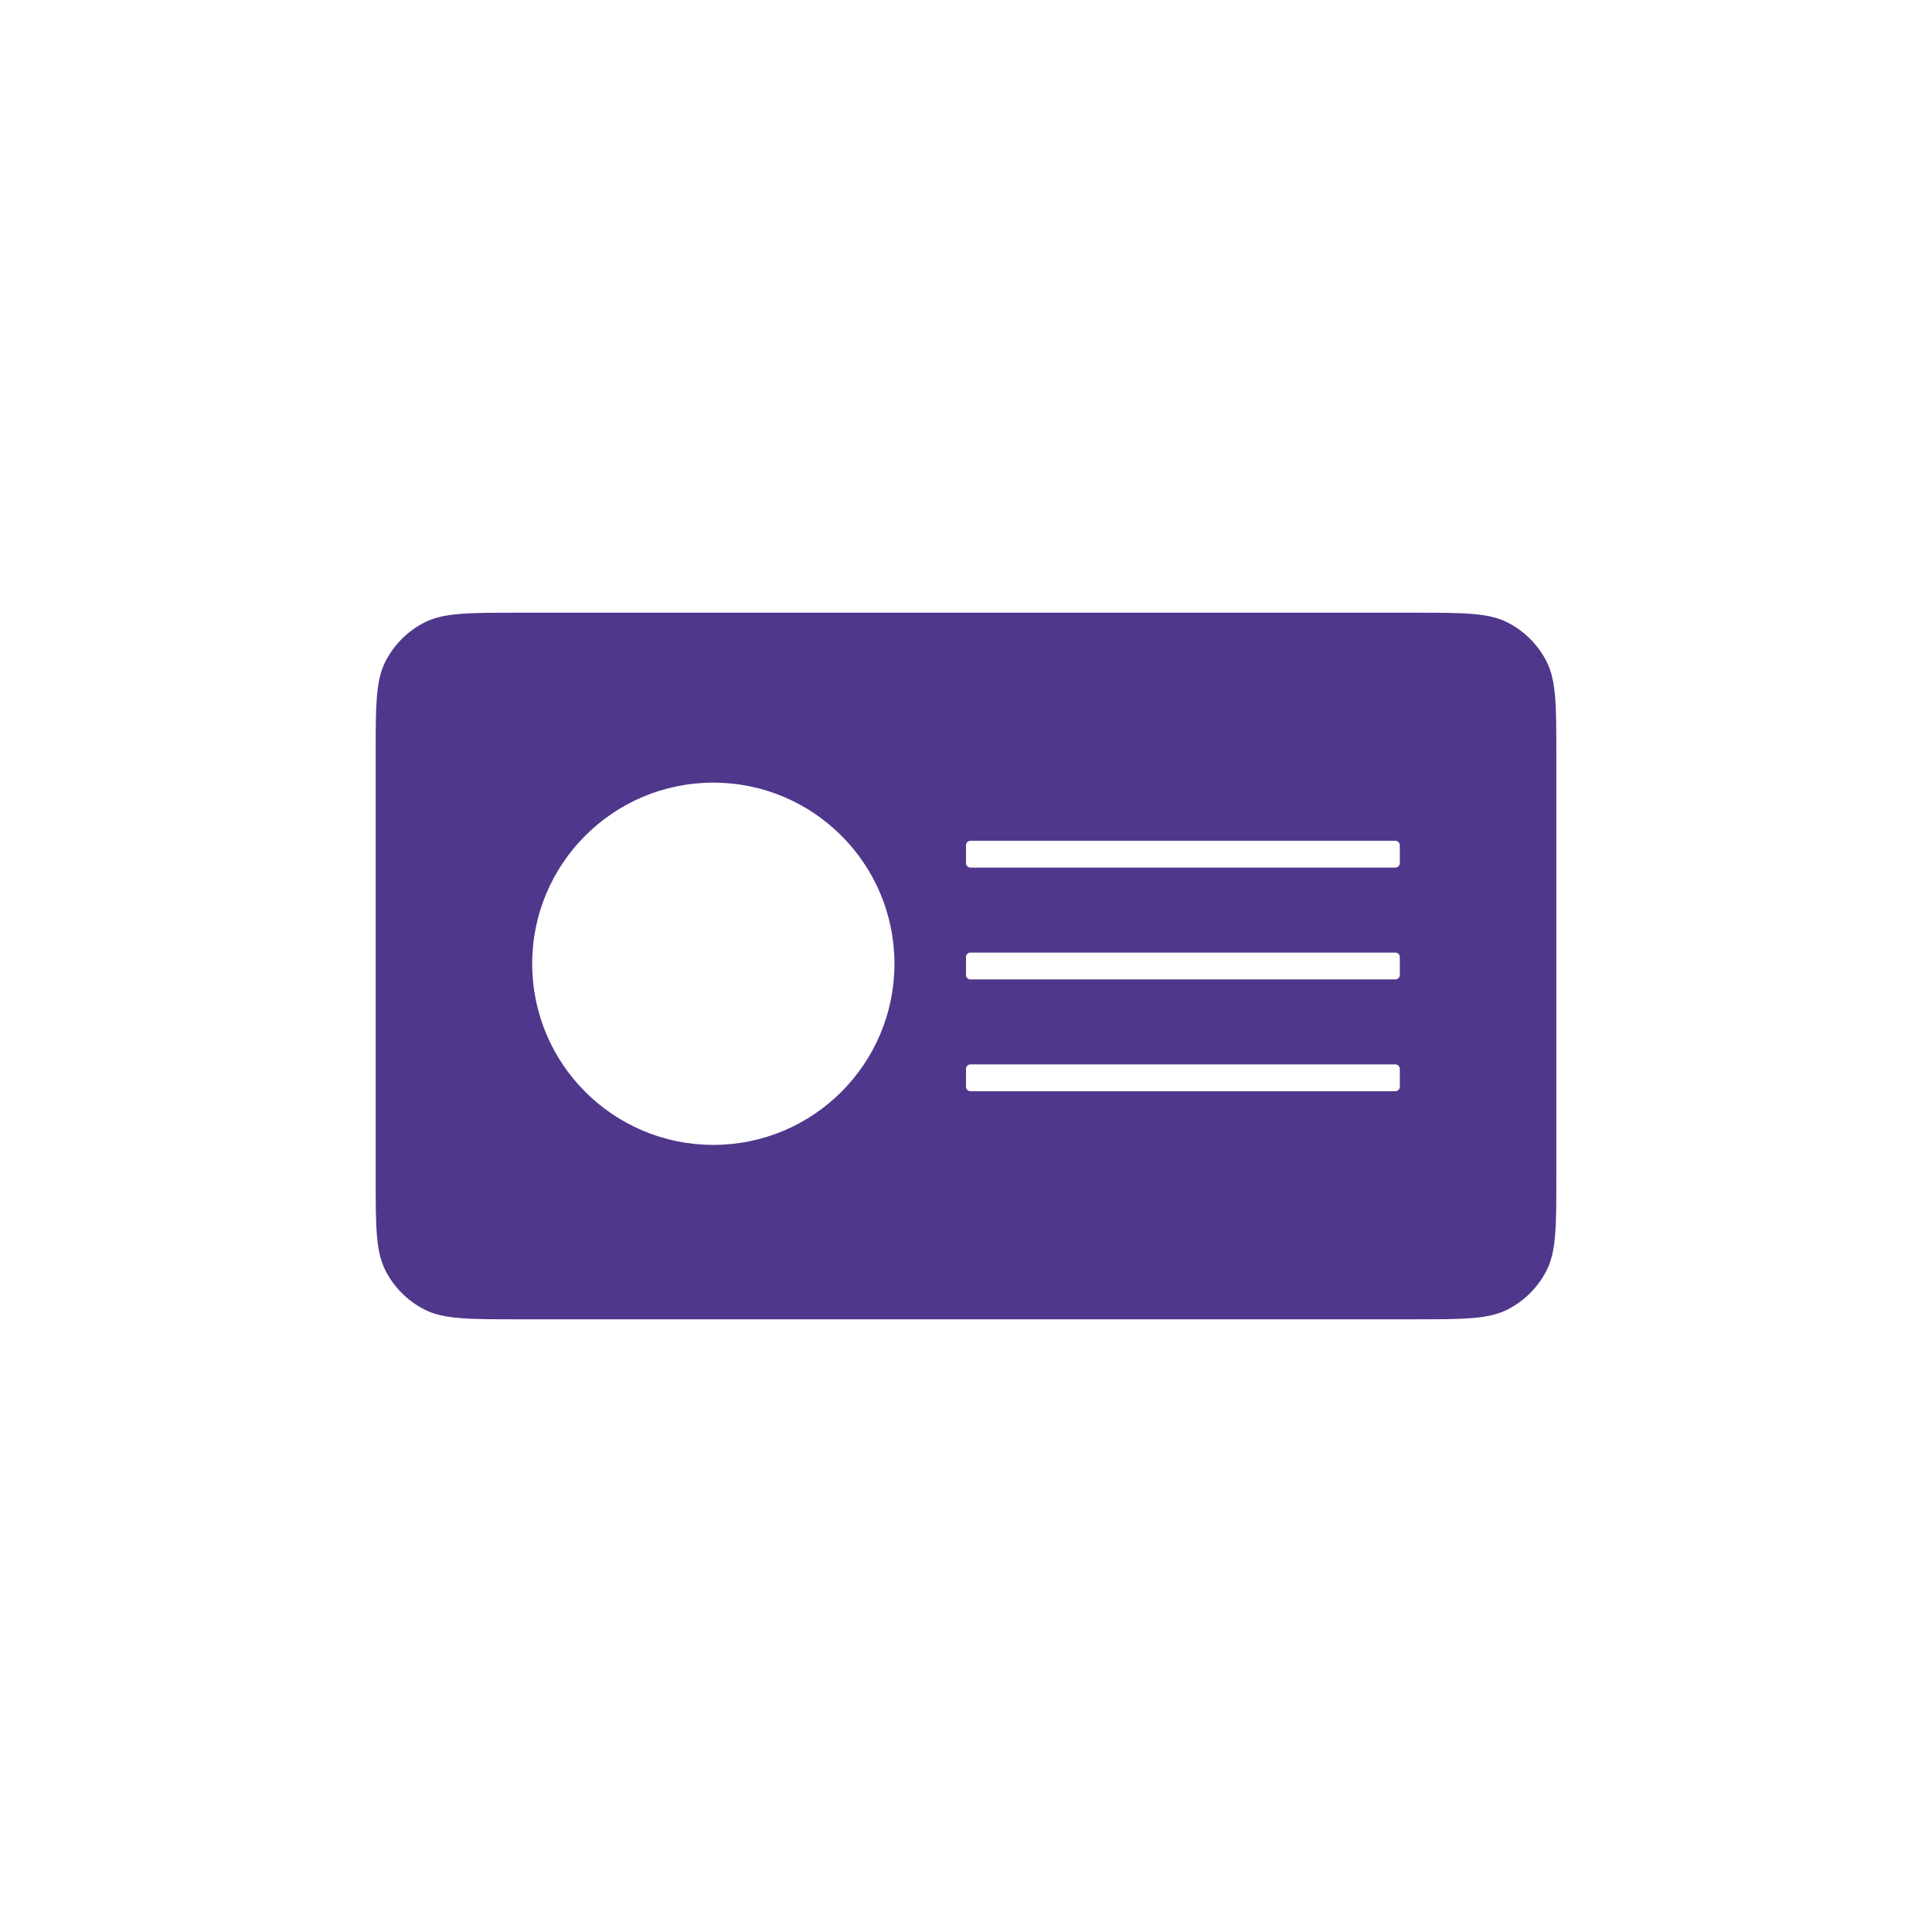 <svg width="108" height="108" viewBox="0 0 108 108" fill="none" xmlns="http://www.w3.org/2000/svg">
<path fill-rule="evenodd" clip-rule="evenodd" d="M21 42.25C21 39.45 21 38.05 21.545 36.98C22.024 36.039 22.789 35.274 23.73 34.795C24.8 34.25 26.2 34.25 29 34.25H79C81.8 34.25 83.2 34.25 84.27 34.795C85.211 35.274 85.976 36.039 86.455 36.98C87 38.05 87 39.45 87 42.25V65.75C87 68.55 87 69.95 86.455 71.02C85.976 71.961 85.211 72.726 84.27 73.205C83.2 73.75 81.8 73.75 79 73.75H29C26.2 73.75 24.8 73.75 23.73 73.205C22.789 72.726 22.024 71.961 21.545 71.02C21 69.95 21 68.55 21 65.75V42.25ZM50 53.875C50 59.467 45.467 64 39.875 64C34.283 64 29.75 59.467 29.75 53.875C29.75 48.283 34.283 43.75 39.875 43.75C45.467 43.75 50 48.283 50 53.875ZM54.25 47C54.112 47 54 47.112 54 47.25V48.25C54 48.388 54.112 48.5 54.25 48.5H78C78.138 48.5 78.25 48.388 78.25 48.25V47.25C78.25 47.112 78.138 47 78 47H54.25ZM54 53.5C54 53.362 54.112 53.25 54.25 53.25H78C78.138 53.25 78.25 53.362 78.25 53.5V54.5C78.25 54.638 78.138 54.75 78 54.75H54.25C54.112 54.75 54 54.638 54 54.5V53.5ZM54.25 59.5C54.112 59.5 54 59.612 54 59.75V60.75C54 60.888 54.112 61 54.25 61H78C78.138 61 78.25 60.888 78.25 60.75V59.75C78.25 59.612 78.138 59.5 78 59.5H54.25Z" fill="#4F378B"/>
</svg>
